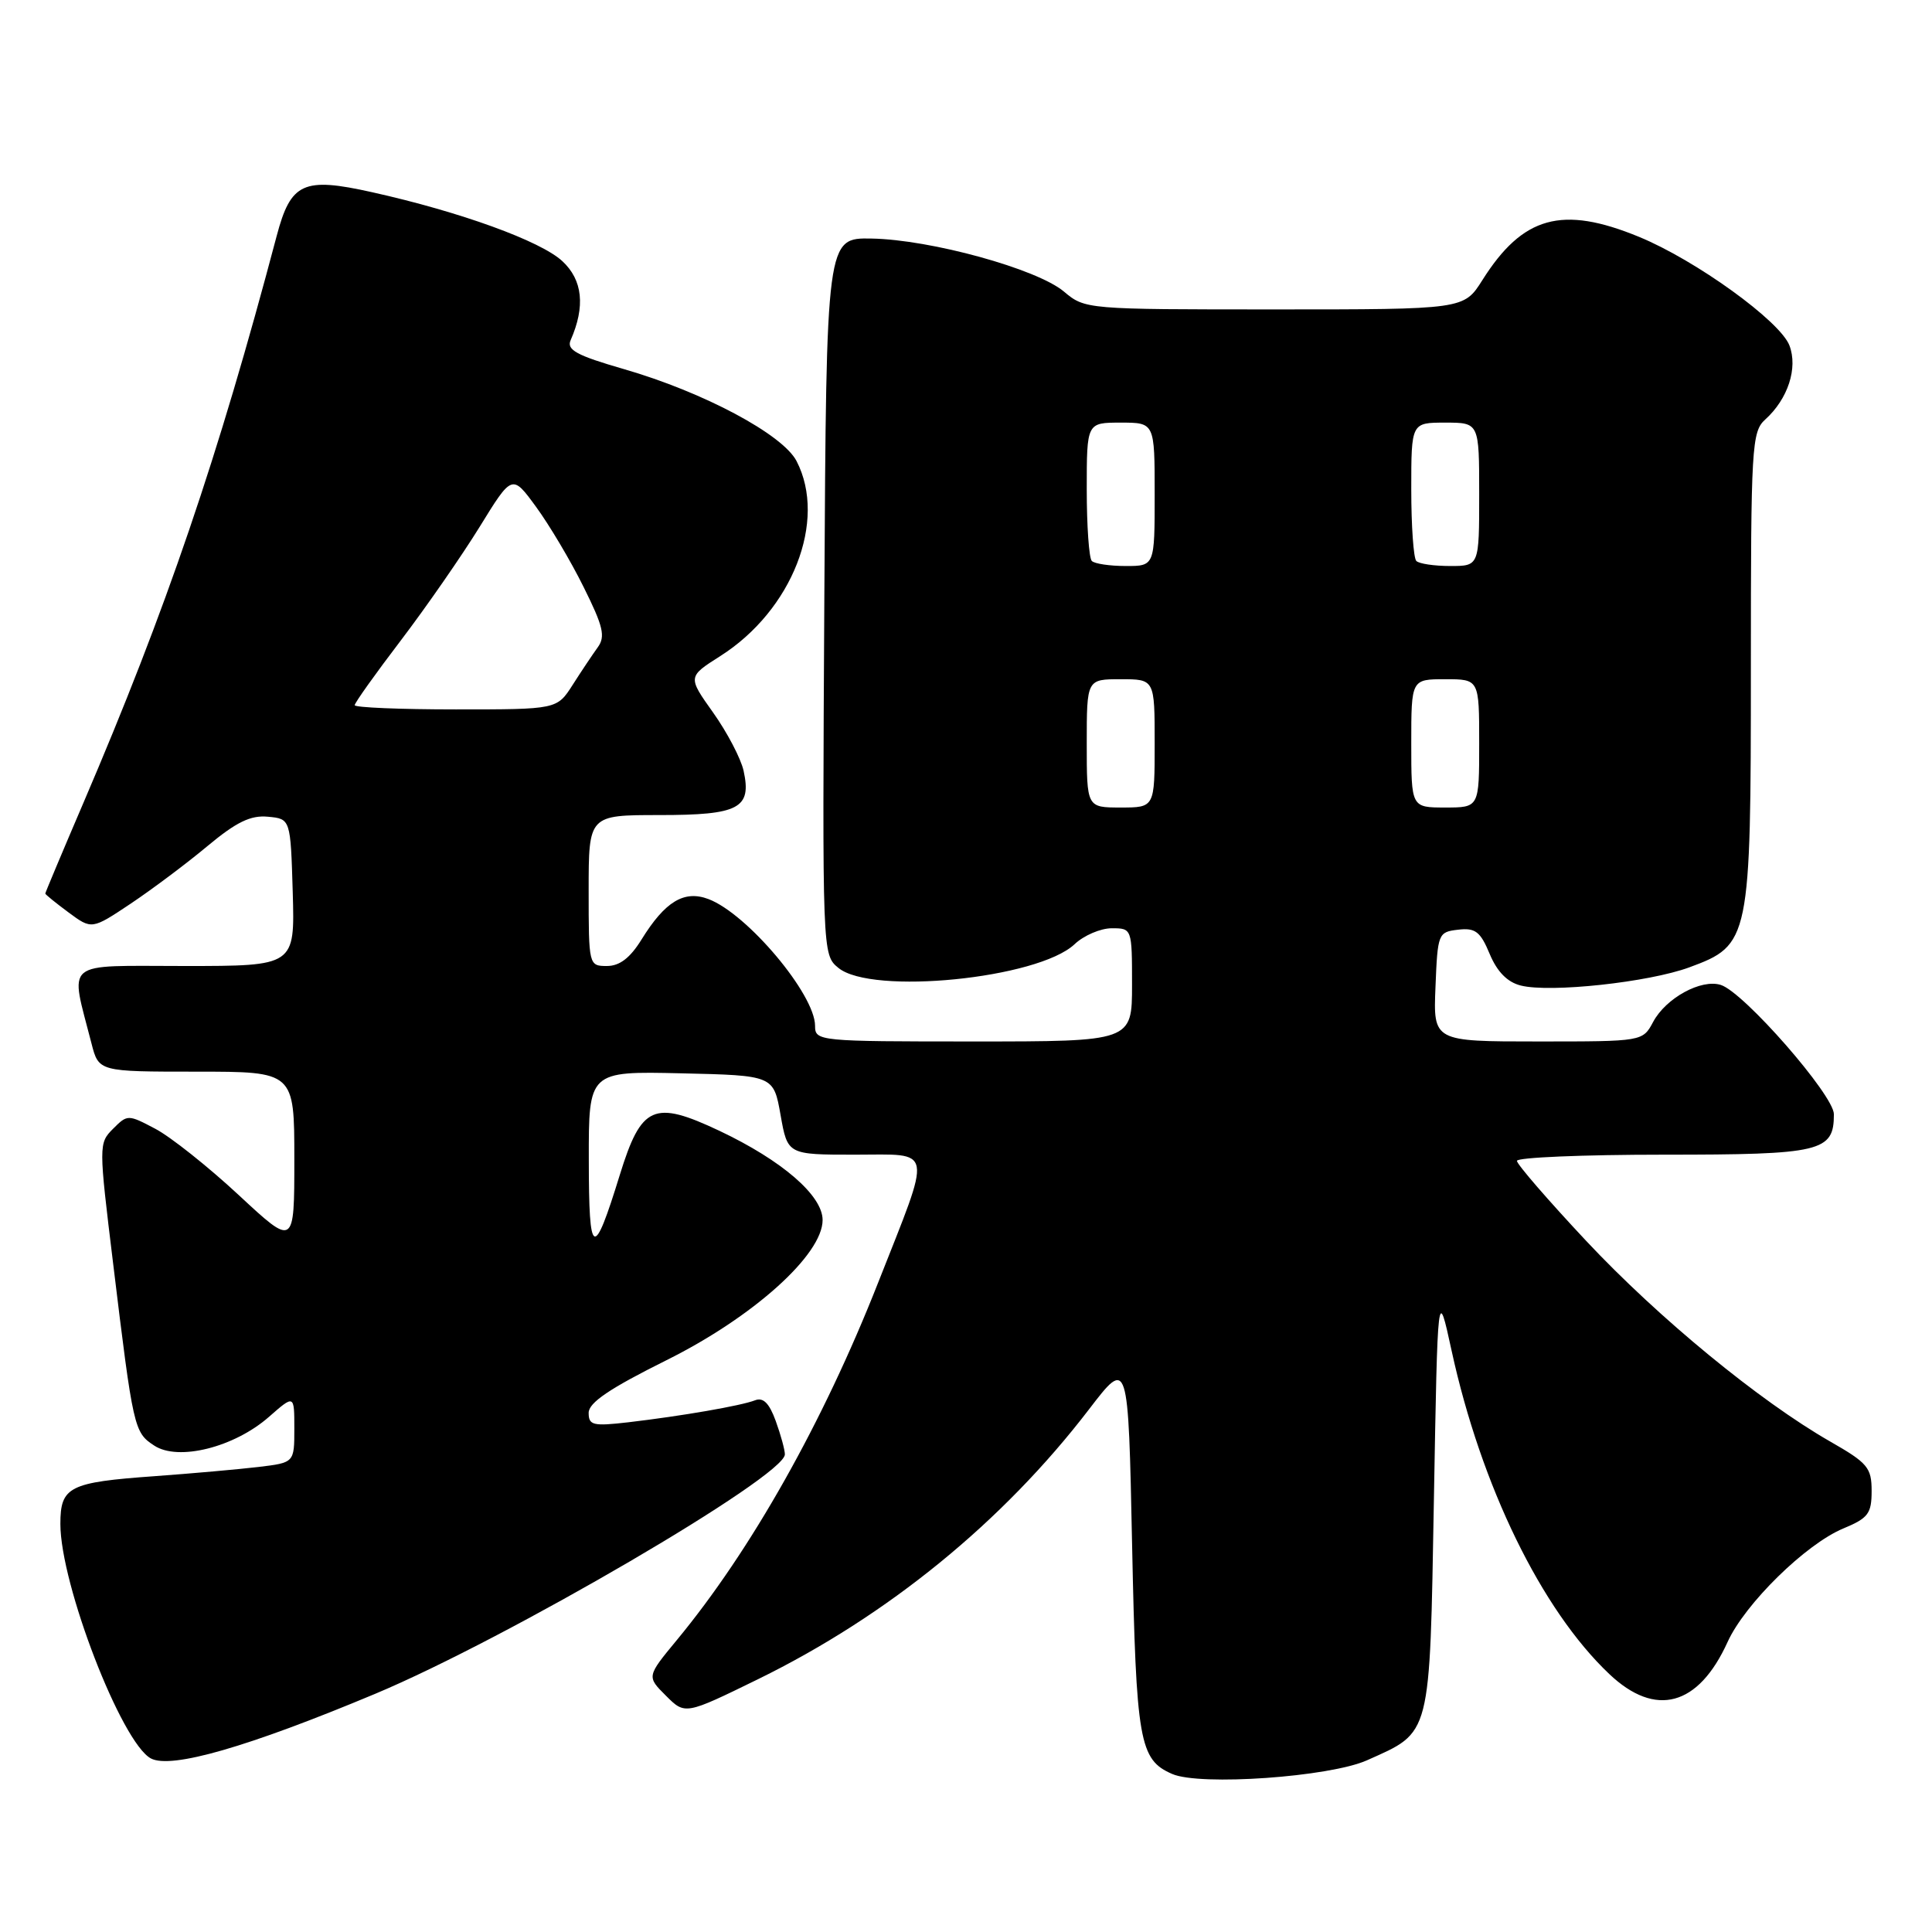 <?xml version="1.0" encoding="UTF-8" standalone="no"?>
<!DOCTYPE svg PUBLIC "-//W3C//DTD SVG 1.1//EN" "http://www.w3.org/Graphics/SVG/1.1/DTD/svg11.dtd" >
<svg xmlns="http://www.w3.org/2000/svg" xmlns:xlink="http://www.w3.org/1999/xlink" version="1.1" viewBox="0 0 256 256">
 <g >
 <path fill="currentColor"
d=" M 181.13 233.25 C 189.70 229.41 189.43 230.45 190.00 198.65 C 190.50 170.50 190.50 170.50 192.34 178.95 C 196.25 196.90 204.24 213.29 213.23 221.81 C 219.36 227.63 225.05 226.09 228.92 217.56 C 231.22 212.50 239.27 204.60 244.25 202.53 C 247.55 201.16 248.00 200.56 248.00 197.56 C 248.00 194.47 247.48 193.85 242.51 191.01 C 233.16 185.65 219.81 174.69 210.20 164.45 C 205.14 159.05 201.00 154.27 201.00 153.82 C 201.00 153.37 209.74 153.00 220.43 153.00 C 241.35 153.00 243.00 152.61 243.00 147.64 C 243.00 145.12 231.07 131.47 228.02 130.51 C 225.43 129.68 220.74 132.24 219.05 135.41 C 217.66 138.00 217.66 138.00 203.79 138.00 C 189.91 138.00 189.91 138.00 190.21 130.75 C 190.49 123.69 190.57 123.49 193.21 123.19 C 195.49 122.92 196.16 123.44 197.39 126.40 C 198.38 128.77 199.74 130.15 201.52 130.59 C 205.42 131.57 218.46 130.16 223.84 128.18 C 231.87 125.22 232.00 124.63 232.00 88.40 C 232.00 59.08 232.11 57.21 233.91 55.58 C 236.91 52.87 238.25 48.77 237.11 45.78 C 235.88 42.55 224.71 34.48 217.17 31.38 C 206.98 27.19 201.78 28.63 196.42 37.12 C 193.97 41.00 193.97 41.00 168.88 41.00 C 143.94 41.00 143.77 40.99 140.97 38.63 C 137.40 35.63 123.33 31.75 115.50 31.61 C 109.50 31.50 109.50 31.50 109.23 79.00 C 108.96 126.43 108.96 126.50 111.09 128.25 C 115.51 131.88 137.52 129.68 142.38 125.12 C 143.61 123.95 145.84 123.00 147.31 123.00 C 149.99 123.00 150.00 123.03 150.00 130.50 C 150.00 138.00 150.00 138.00 129.00 138.00 C 108.43 138.00 108.00 137.96 108.00 135.93 C 108.00 131.76 99.01 121.07 93.87 119.13 C 90.65 117.92 88.13 119.44 85.00 124.50 C 83.49 126.94 82.10 128.00 80.42 128.00 C 78.02 128.00 78.00 127.91 78.00 118.00 C 78.00 108.00 78.00 108.00 87.38 108.00 C 97.94 108.00 99.62 107.11 98.53 102.13 C 98.17 100.51 96.36 97.05 94.50 94.43 C 91.12 89.68 91.12 89.68 95.43 86.94 C 104.97 80.89 109.63 68.99 105.55 61.10 C 103.72 57.56 93.22 51.96 82.71 48.92 C 76.40 47.10 75.05 46.36 75.61 45.08 C 77.58 40.60 77.21 37.10 74.51 34.60 C 71.63 31.93 60.99 28.07 49.31 25.47 C 40.18 23.43 38.53 24.19 36.66 31.27 C 28.89 60.63 22.03 80.76 11.07 106.34 C 8.28 112.85 6.00 118.28 6.00 118.40 C 6.00 118.52 7.39 119.65 9.08 120.90 C 12.16 123.18 12.16 123.18 17.33 119.73 C 20.17 117.83 24.75 114.40 27.50 112.10 C 31.32 108.92 33.21 108.00 35.50 108.22 C 38.50 108.50 38.50 108.50 38.79 118.25 C 39.07 128.00 39.07 128.00 24.46 128.00 C 8.12 128.00 9.26 127.05 12.12 138.25 C 13.08 142.00 13.08 142.00 26.04 142.00 C 39.00 142.00 39.00 142.00 39.00 153.60 C 39.00 165.20 39.00 165.20 31.63 158.35 C 27.57 154.58 22.60 150.63 20.58 149.57 C 16.96 147.66 16.89 147.66 14.98 149.57 C 13.07 151.49 13.07 151.69 15.00 167.50 C 17.65 189.33 17.76 189.80 20.44 191.55 C 23.62 193.64 31.04 191.78 35.64 187.74 C 39.00 184.79 39.00 184.79 39.00 189.30 C 39.00 193.81 39.00 193.81 34.25 194.38 C 31.64 194.69 25.45 195.24 20.50 195.60 C 9.15 196.41 8.00 196.99 8.00 201.93 C 8.00 209.94 16.10 230.91 19.99 233.00 C 22.67 234.43 32.84 231.50 49.69 224.45 C 67.20 217.12 104.00 195.62 104.00 192.71 C 104.00 192.12 103.46 190.14 102.79 188.29 C 101.93 185.92 101.13 185.12 100.04 185.55 C 98.18 186.27 90.40 187.62 83.25 188.46 C 78.58 189.00 78.00 188.86 78.00 187.21 C 78.00 185.86 80.78 183.98 88.30 180.24 C 99.79 174.53 109.00 166.26 109.00 161.66 C 109.00 158.41 103.63 153.77 95.33 149.84 C 86.62 145.73 84.98 146.46 82.13 155.67 C 78.63 167.01 78.03 166.73 78.02 153.72 C 78.00 141.94 78.00 141.94 90.25 142.22 C 102.50 142.50 102.50 142.50 103.43 147.75 C 104.36 153.00 104.36 153.00 113.29 153.00 C 123.81 153.00 123.57 151.66 116.34 170.00 C 109.05 188.51 99.50 205.45 89.68 217.32 C 85.69 222.15 85.69 222.15 88.24 224.69 C 90.78 227.23 90.78 227.23 100.45 222.50 C 117.62 214.09 132.89 201.64 144.31 186.73 C 149.50 179.96 149.50 179.96 150.01 204.73 C 150.55 230.80 150.97 233.17 155.32 235.06 C 159.01 236.67 176.18 235.46 181.13 233.25 Z  M 144.00 98.50 C 144.00 90.00 144.00 90.00 148.50 90.00 C 153.00 90.00 153.00 90.00 153.00 98.50 C 153.00 107.00 153.00 107.00 148.50 107.00 C 144.00 107.00 144.00 107.00 144.00 98.50 Z  M 187.00 98.50 C 187.00 90.00 187.00 90.00 191.50 90.00 C 196.00 90.00 196.00 90.00 196.00 98.50 C 196.00 107.00 196.00 107.00 191.50 107.00 C 187.00 107.00 187.00 107.00 187.00 98.50 Z  M 47.00 93.44 C 47.00 93.13 49.75 89.27 53.12 84.85 C 56.48 80.43 61.17 73.67 63.55 69.82 C 67.86 62.82 67.86 62.82 71.03 67.16 C 72.78 69.55 75.62 74.32 77.33 77.78 C 79.94 83.02 80.25 84.34 79.20 85.78 C 78.52 86.72 77.02 88.96 75.88 90.75 C 73.80 94.00 73.80 94.00 60.40 94.00 C 53.03 94.00 47.00 93.75 47.00 93.44 Z  M 144.67 74.33 C 144.30 73.97 144.00 69.69 144.00 64.83 C 144.00 56.00 144.00 56.00 148.50 56.00 C 153.00 56.00 153.00 56.00 153.00 65.50 C 153.00 75.00 153.00 75.00 149.17 75.00 C 147.06 75.00 145.03 74.70 144.67 74.33 Z  M 187.67 74.33 C 187.30 73.97 187.00 69.69 187.00 64.83 C 187.00 56.00 187.00 56.00 191.50 56.00 C 196.00 56.00 196.00 56.00 196.00 65.50 C 196.00 75.00 196.00 75.00 192.17 75.00 C 190.06 75.00 188.03 74.70 187.67 74.33 Z "/>
</g>
</svg>